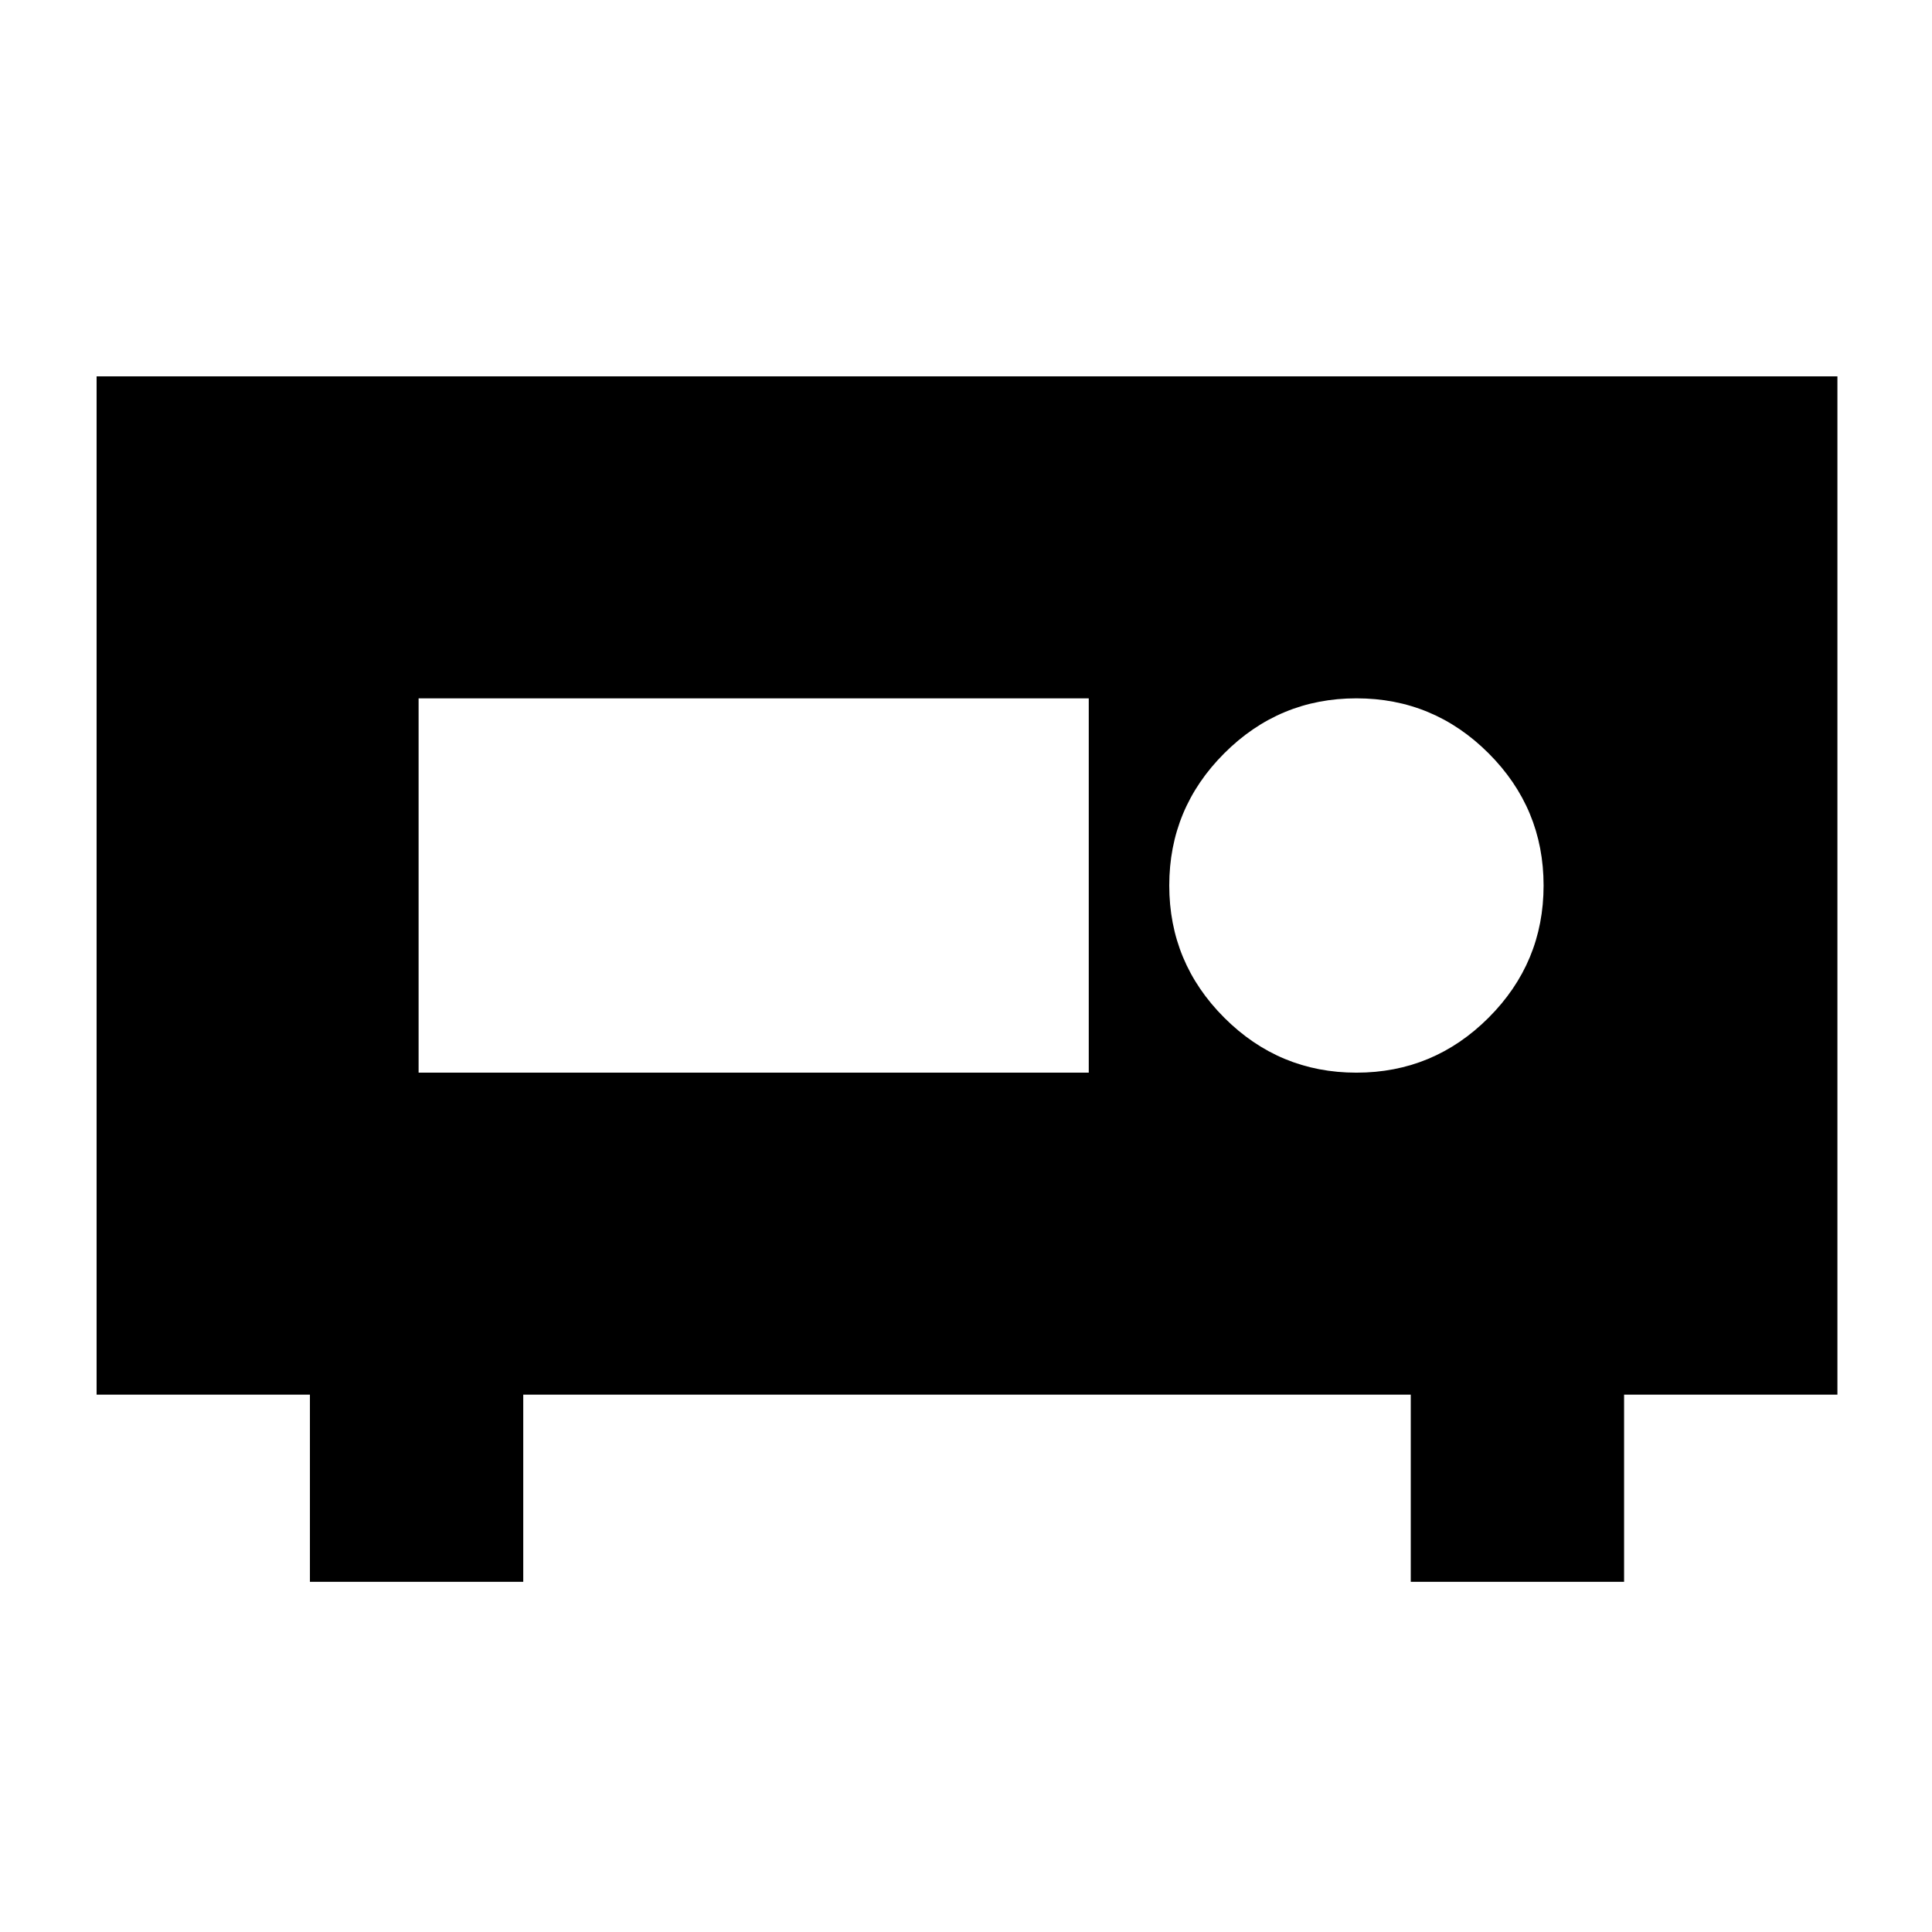 <svg xmlns="http://www.w3.org/2000/svg" height="24" viewBox="0 -960 960 960" width="24"><path d="M48-267v-506h865v506H807v93H701v-93H260v93H154v-93H48Zm626-160q38.36 0 65.68-27.32Q767-481.64 767-520q0-38.36-27.32-65.68Q712.36-613 674-613q-38.36 0-65.68 27.32Q581-558.36 581-520q0 38.36 27.32 65.68Q635.64-427 674-427Zm-466 0h333v-186H208v186Z"/></svg>